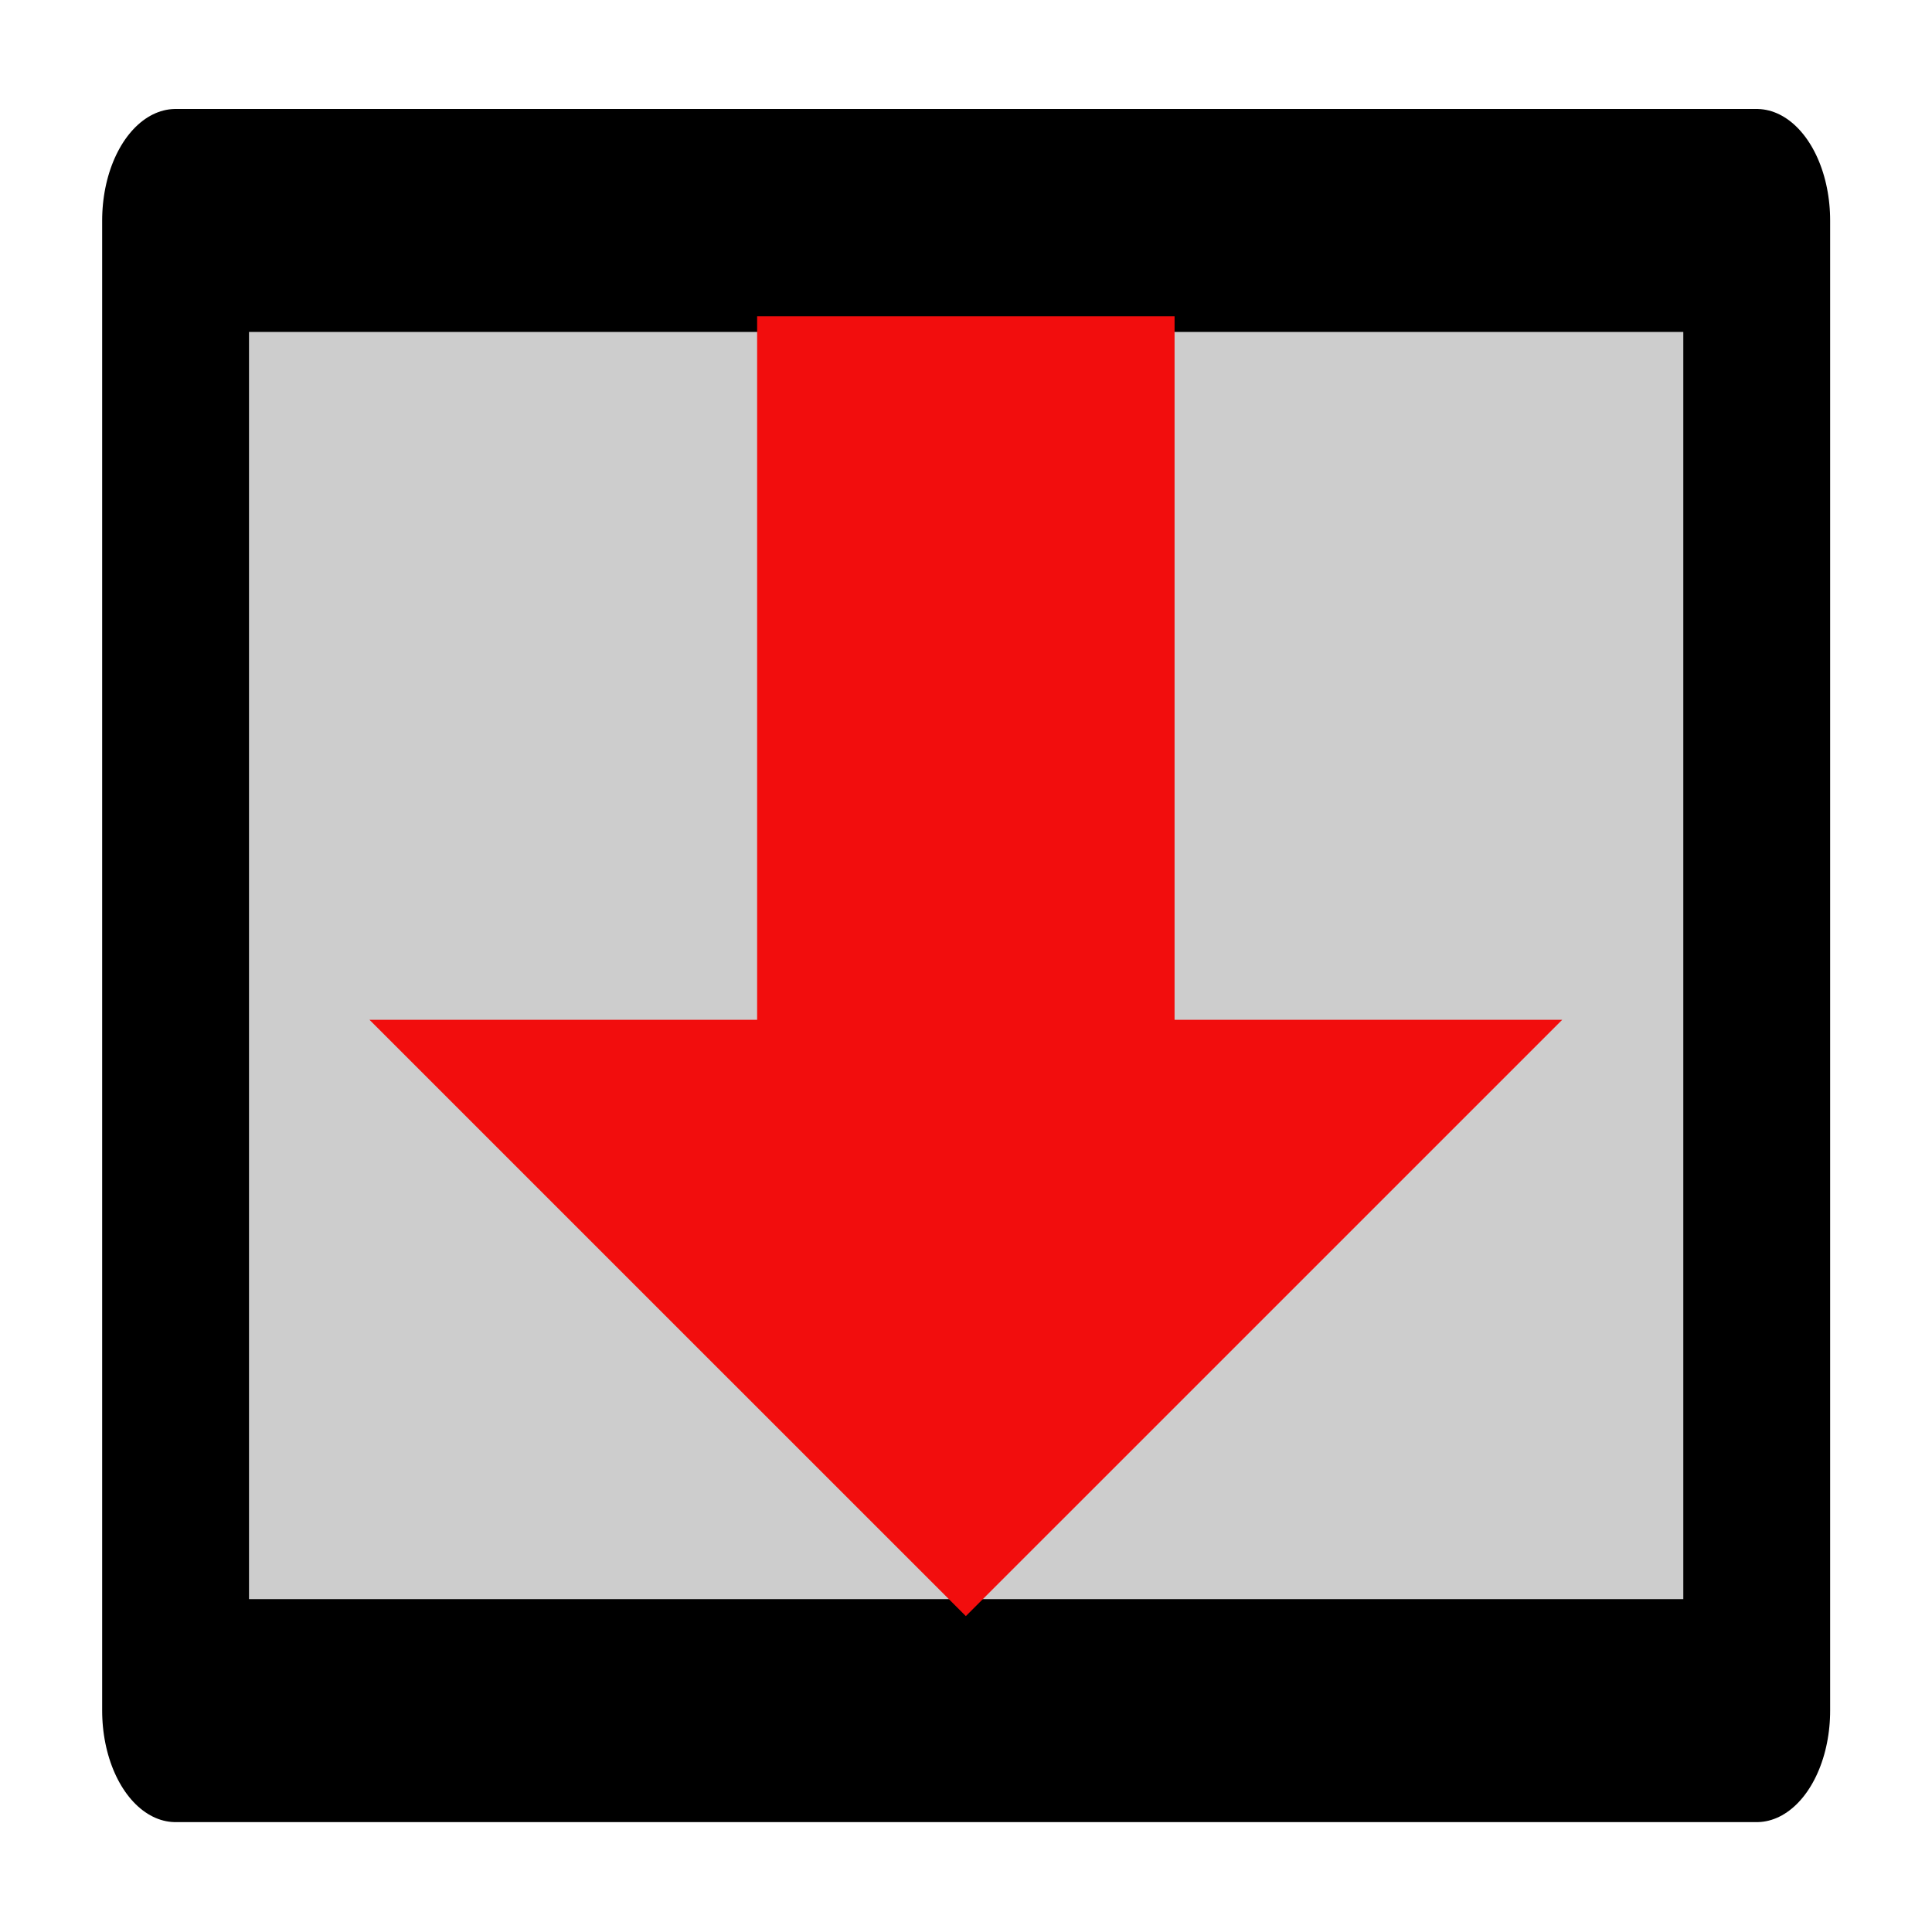 <?xml version="1.0" encoding="UTF-8" standalone="no"?>
<!DOCTYPE svg PUBLIC "-//W3C//DTD SVG 1.1//EN" "http://www.w3.org/Graphics/SVG/1.1/DTD/svg11.dtd">
<svg width="100%" height="100%" viewBox="0 0 64 64" version="1.1" xmlns="http://www.w3.org/2000/svg" xmlns:xlink="http://www.w3.org/1999/xlink" xml:space="preserve" xmlns:serif="http://www.serif.com/" style="fill-rule:evenodd;clip-rule:evenodd;stroke-linecap:round;stroke-linejoin:round;stroke-miterlimit:1.5;">
    <g transform="matrix(1.213,0,0,1.842,0.49,-56.478)">
        <rect x="4.391" y="34.626" width="43.18" height="26.799" style="fill:rgb(205,205,205);stroke:black;stroke-width:4.01px;"/>
    </g>
    <g transform="matrix(5.43039e-17,0.887,-0.887,5.43039e-17,60.379,-7.877)">
        <path d="M20.693,24.205L46.965,24.205L46.965,9.727L69.237,32L46.965,54.273L46.965,39.795L20.693,39.795L20.693,24.205Z" style="fill:rgb(242,13,13);"/>
    </g>
</svg>
